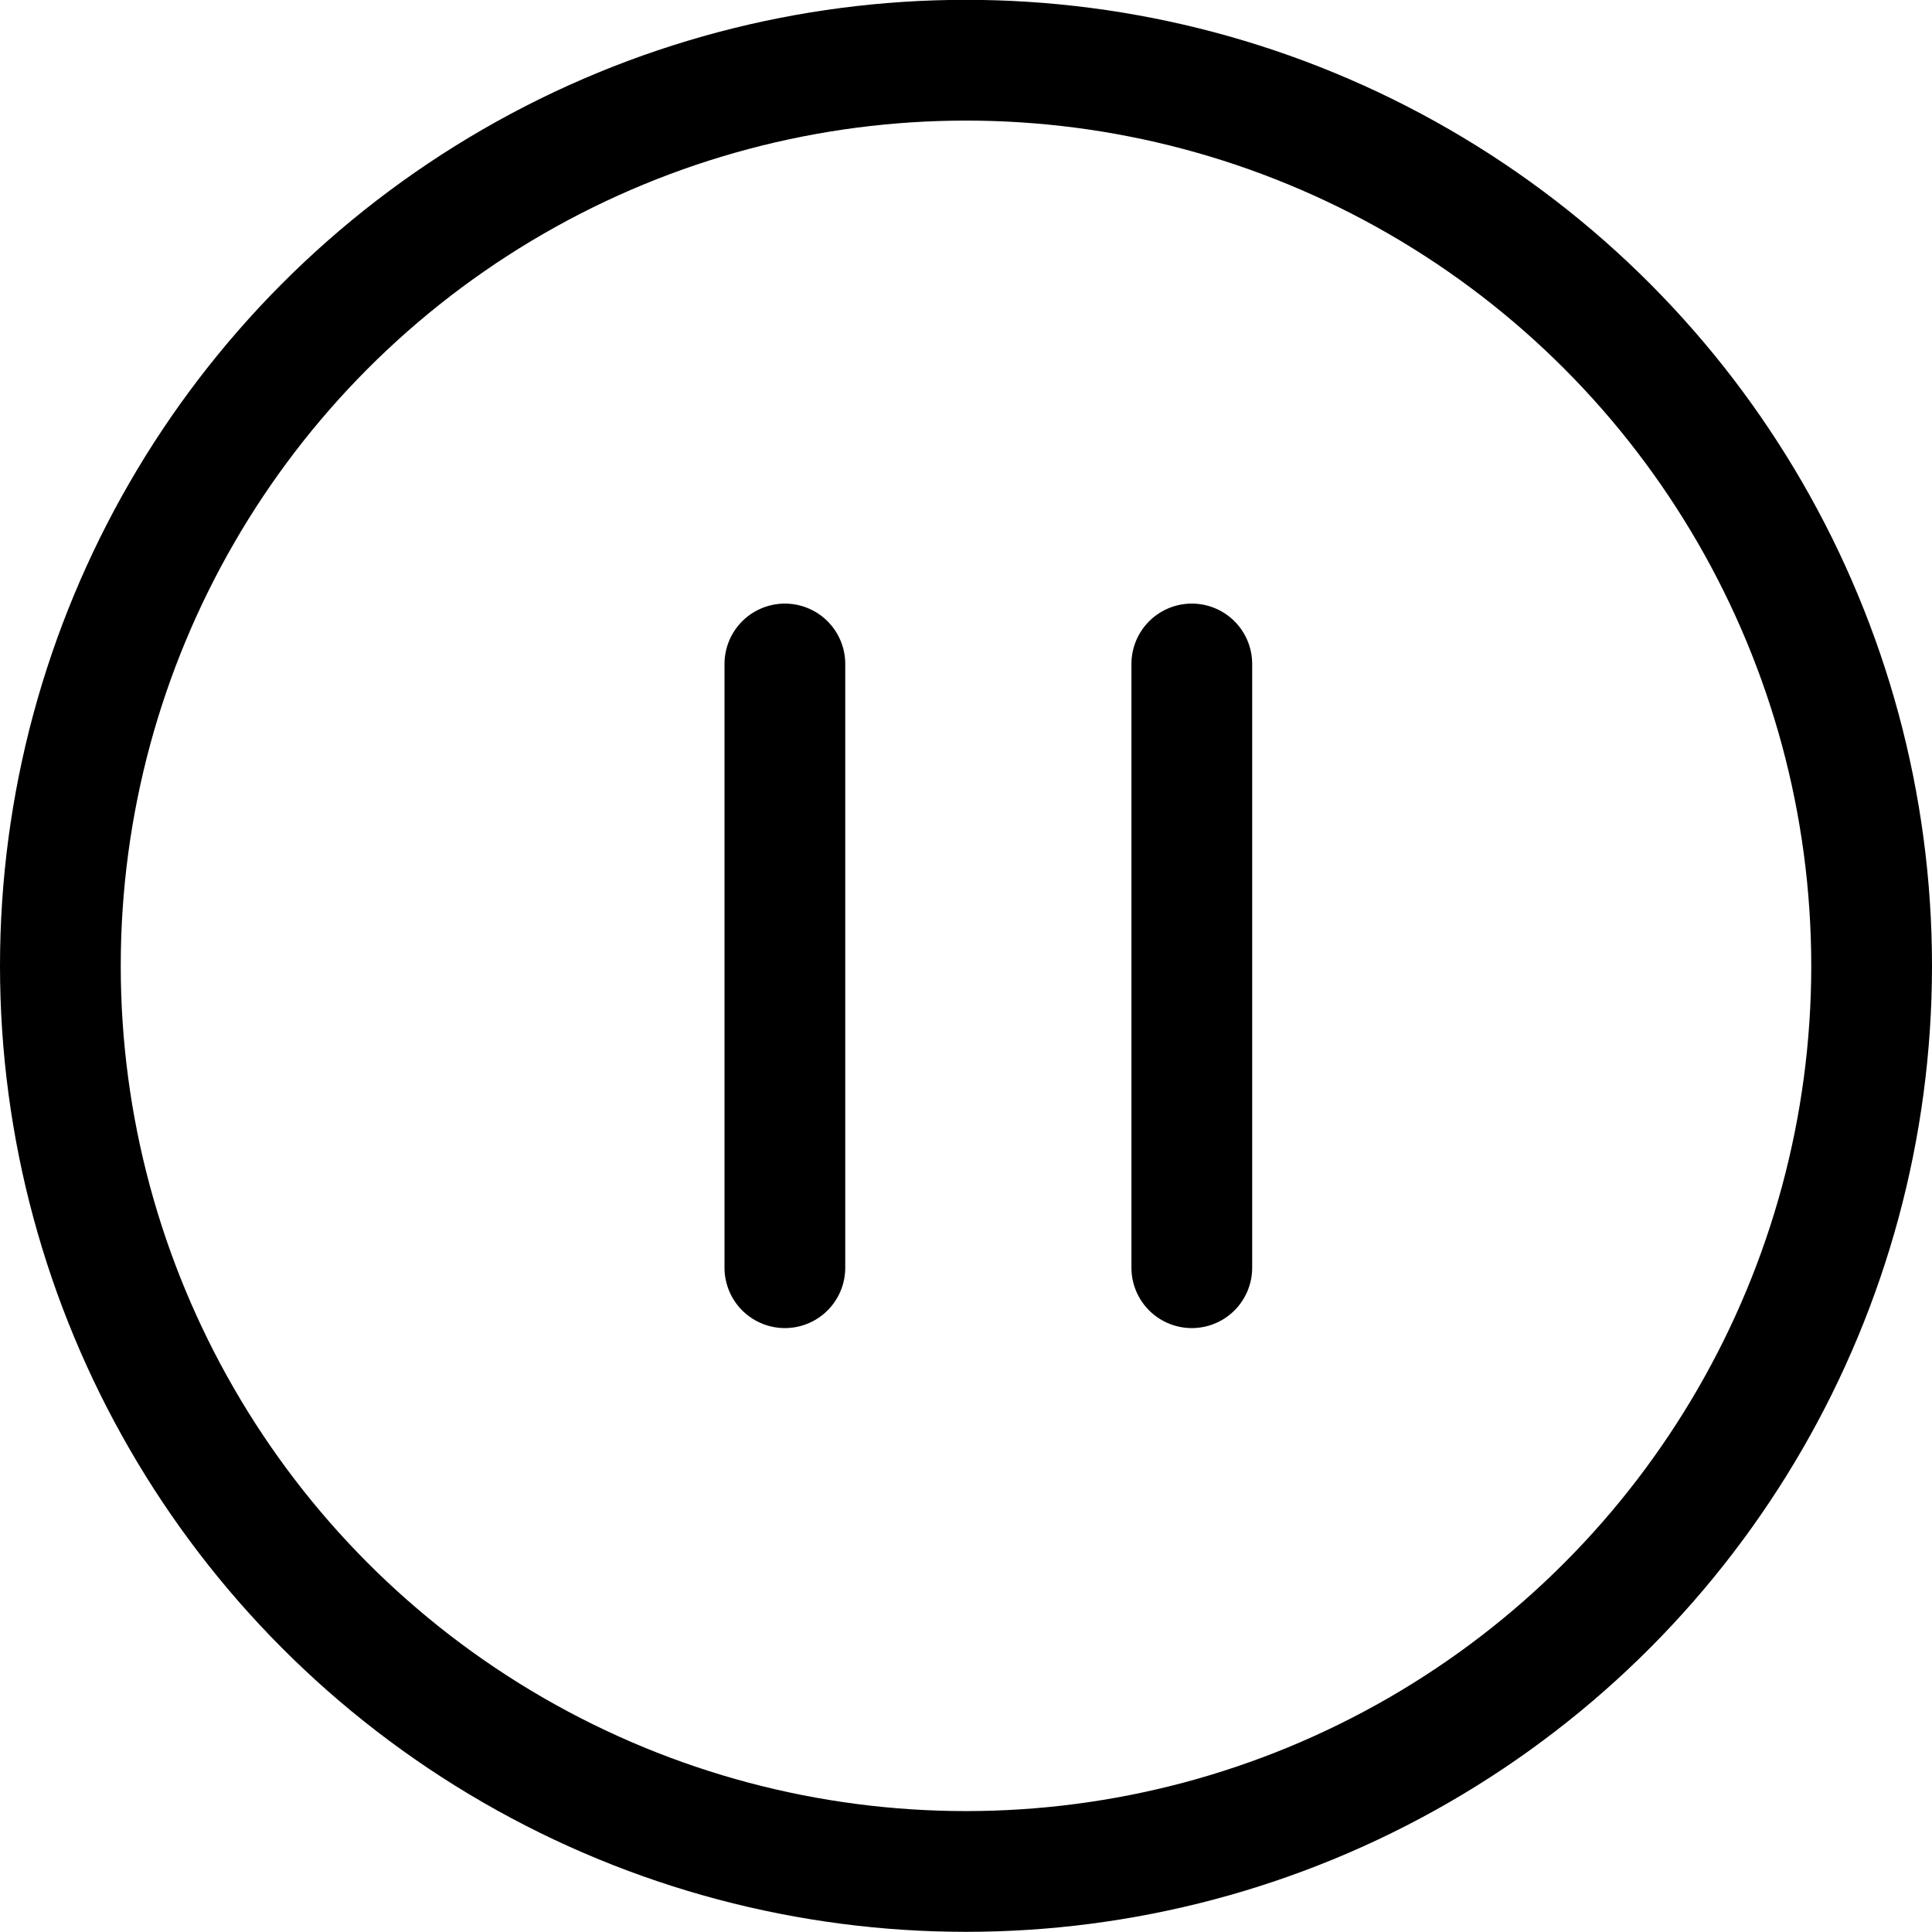 <svg xmlns="http://www.w3.org/2000/svg" viewBox="0 0 24 24" width="24" height="24"><defs><style>.a{fill:none;stroke:#000;stroke-linecap:round;stroke-linejoin:round;stroke-width:1.5px}</style></defs><title>button-pause</title><path class="a" d="M9.75 8.248v7.5m5.055-7.5v7.5"/><circle class="a" cx="12" cy="11.998" r="11.25"/></svg>